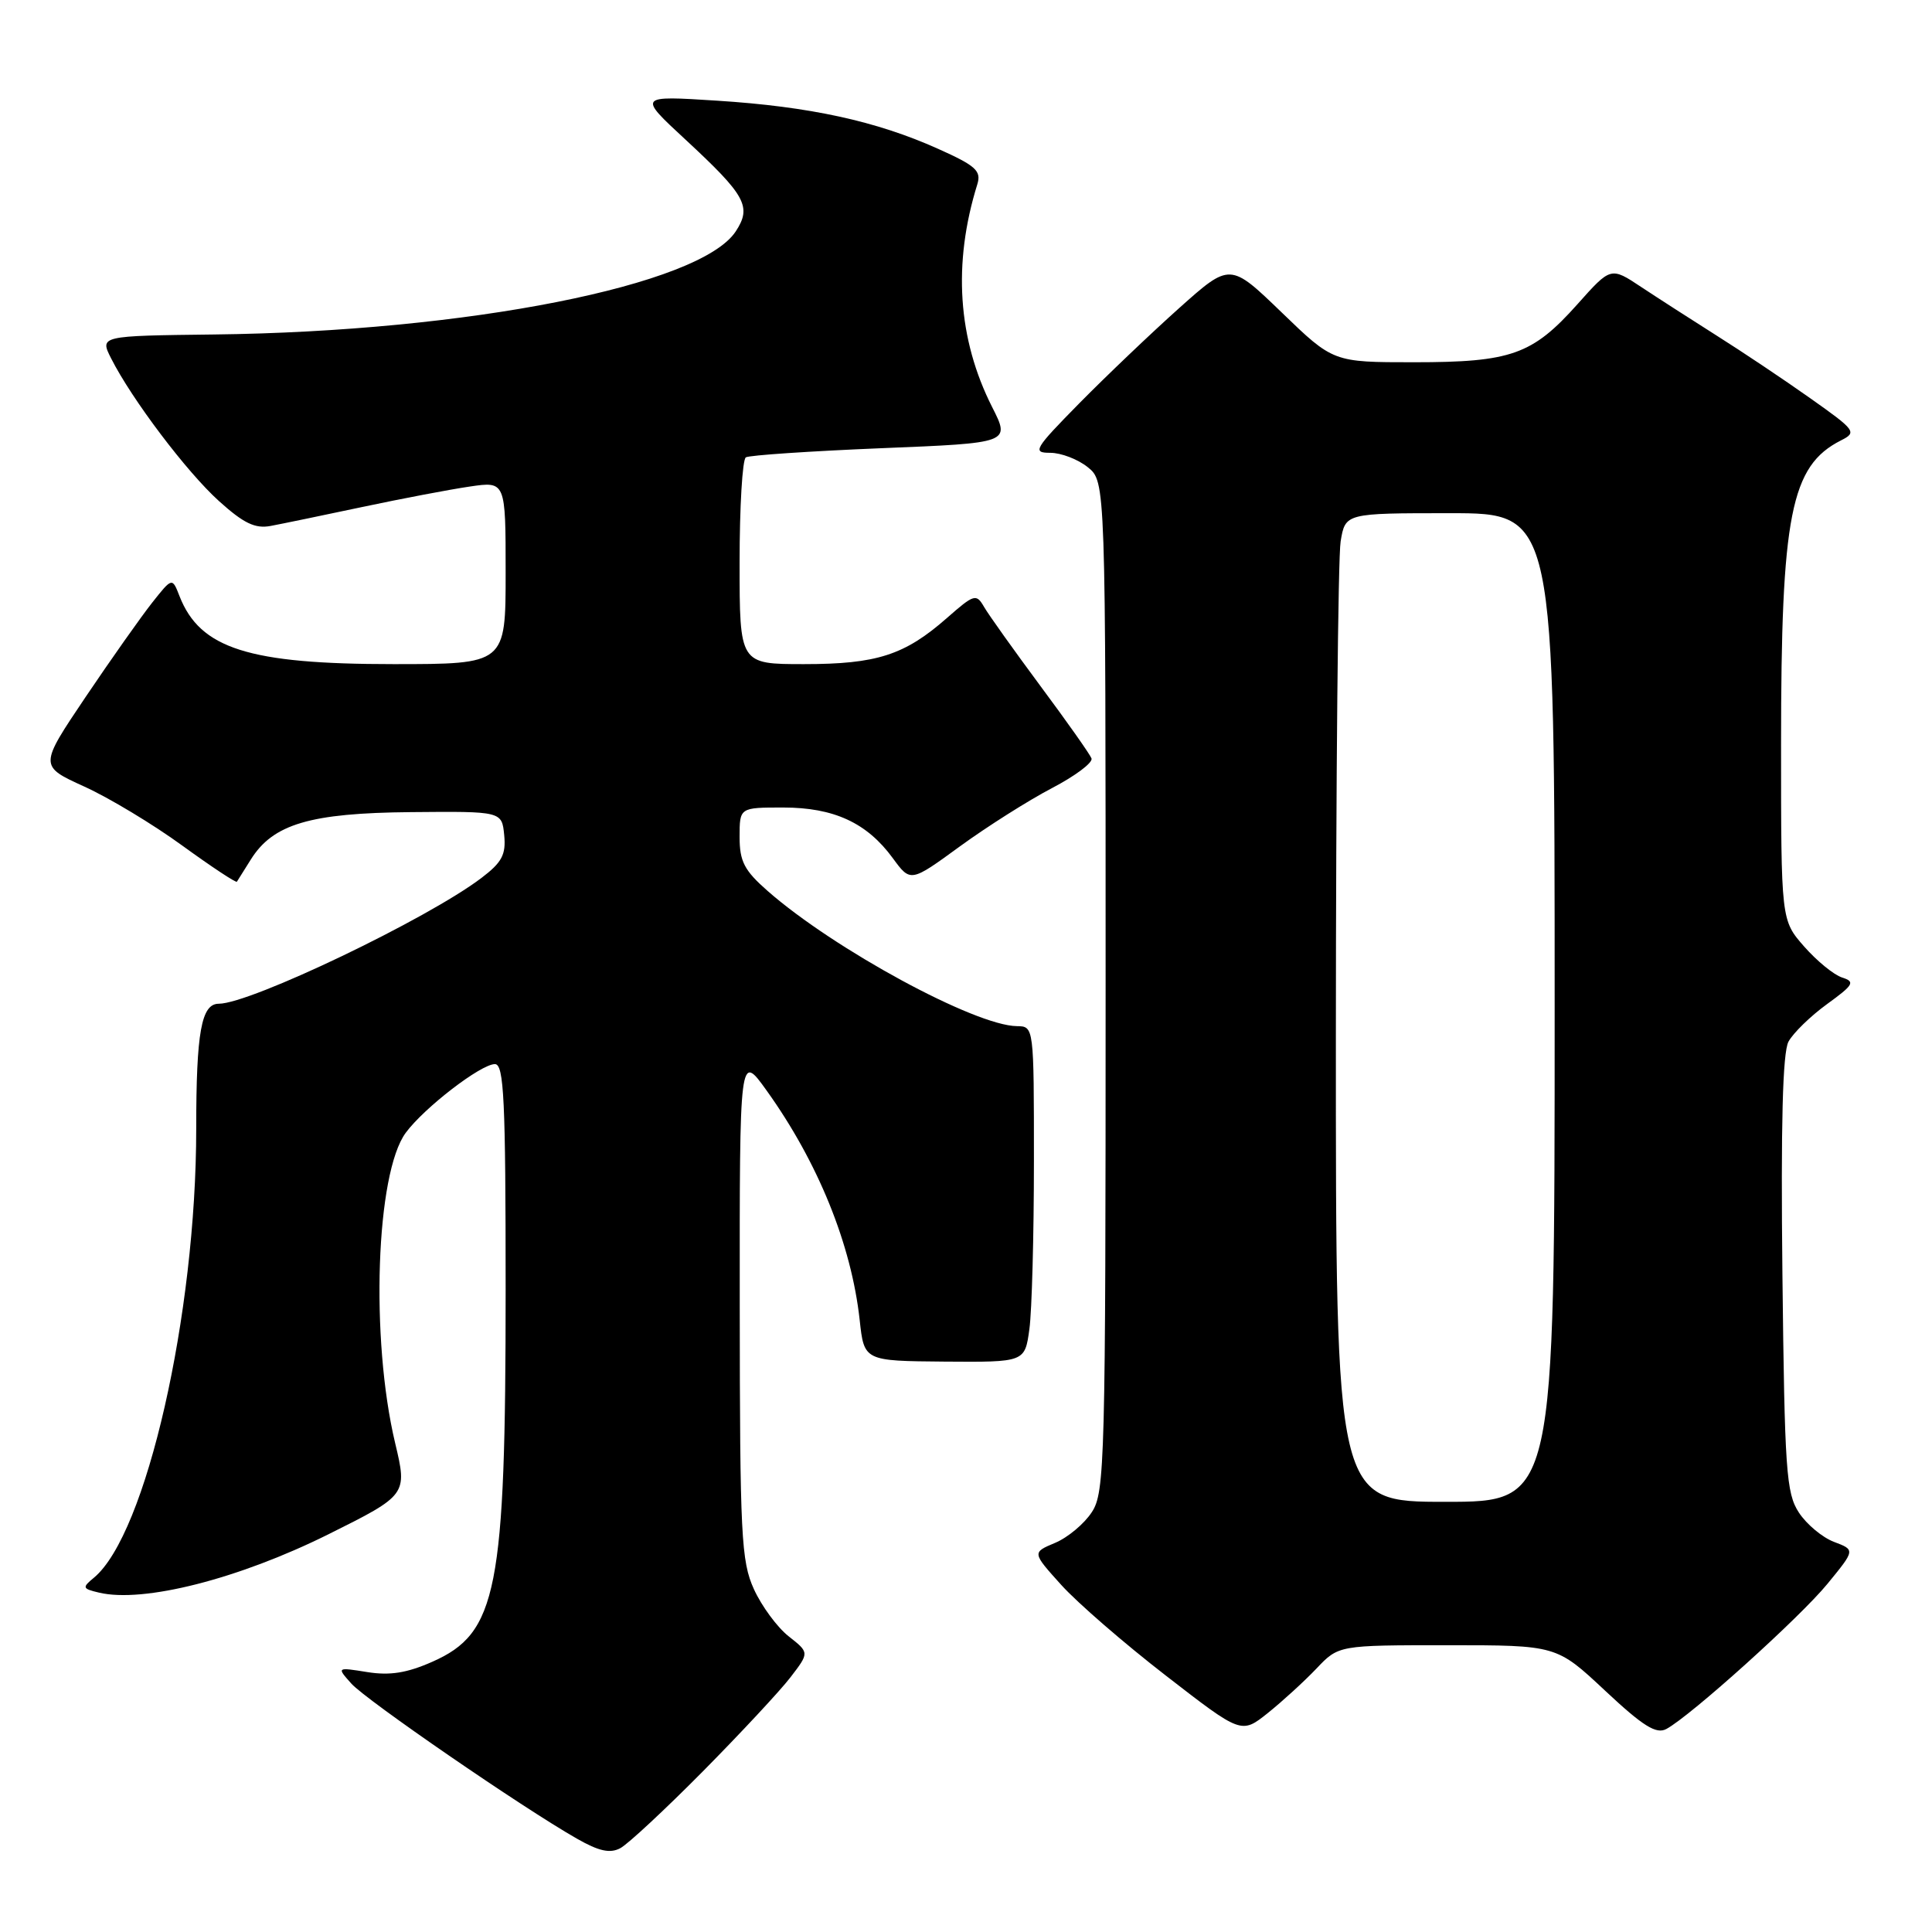 <?xml version="1.0" encoding="UTF-8" standalone="no"?>
<!DOCTYPE svg PUBLIC "-//W3C//DTD SVG 1.1//EN" "http://www.w3.org/Graphics/SVG/1.1/DTD/svg11.dtd" >
<svg xmlns="http://www.w3.org/2000/svg" xmlns:xlink="http://www.w3.org/1999/xlink" version="1.1" viewBox="0 0 256 256">
 <g >
 <path fill="currentColor"
d=" M 93.14 234.71 C 98.15 229.64 103.38 224.03 104.75 222.24 C 107.25 218.98 107.25 218.98 104.50 216.82 C 102.99 215.63 100.92 212.82 99.90 210.58 C 98.21 206.87 98.04 203.45 98.02 173.00 C 98.00 139.51 98.00 139.51 101.58 144.50 C 108.39 154.00 112.81 164.90 113.91 174.89 C 114.50 180.33 114.50 180.33 125.15 180.42 C 135.80 180.50 135.80 180.50 136.40 176.11 C 136.73 173.70 137.00 163.68 137.00 153.86 C 137.00 136.01 137.00 136.00 134.75 135.97 C 129.19 135.91 110.50 125.77 101.72 118.06 C 98.62 115.34 98.00 114.14 98.00 110.90 C 98.00 107.00 98.00 107.00 103.77 107.00 C 110.49 107.00 114.87 109.02 118.30 113.71 C 120.65 116.92 120.65 116.92 127.19 112.15 C 130.79 109.53 136.27 106.06 139.37 104.44 C 142.47 102.82 144.84 101.05 144.63 100.49 C 144.42 99.94 141.38 95.63 137.87 90.91 C 134.37 86.19 131.01 81.48 130.40 80.43 C 129.36 78.63 129.09 78.71 125.47 81.89 C 119.87 86.81 116.18 88.00 106.53 88.00 C 98.00 88.00 98.00 88.00 98.00 74.56 C 98.00 67.17 98.37 60.89 98.83 60.60 C 99.29 60.32 107.36 59.78 116.77 59.39 C 133.88 58.70 133.88 58.70 131.46 53.93 C 126.90 44.91 126.23 34.93 129.50 24.42 C 130.05 22.64 129.31 21.96 124.28 19.71 C 116.11 16.04 107.27 14.12 95.01 13.34 C 84.53 12.67 84.53 12.67 90.81 18.48 C 98.83 25.91 99.64 27.38 97.49 30.66 C 92.79 37.82 61.90 43.93 28.36 44.32 C 13.21 44.50 13.21 44.50 14.73 47.50 C 17.48 52.93 24.74 62.54 29.02 66.40 C 32.28 69.34 33.81 70.08 35.86 69.69 C 37.31 69.42 42.77 68.29 48.00 67.18 C 53.23 66.07 59.64 64.85 62.25 64.47 C 67.00 63.77 67.00 63.77 67.00 75.89 C 67.00 88.00 67.00 88.00 52.13 88.00 C 32.96 88.00 26.51 85.95 23.79 79.00 C 22.82 76.50 22.82 76.50 20.16 79.86 C 18.70 81.71 14.73 87.33 11.34 92.36 C 5.19 101.50 5.19 101.50 11.16 104.22 C 14.45 105.71 20.30 109.24 24.16 112.05 C 28.02 114.85 31.28 117.01 31.39 116.83 C 31.51 116.65 32.34 115.33 33.23 113.90 C 36.17 109.19 41.08 107.73 54.45 107.61 C 66.50 107.50 66.50 107.50 66.81 110.66 C 67.06 113.24 66.51 114.27 63.81 116.32 C 56.64 121.77 33.18 133.00 28.99 133.00 C 26.68 133.00 26.00 136.75 26.00 149.57 C 26.00 174.21 19.37 203.30 12.45 209.05 C 10.86 210.36 10.91 210.51 13.12 211.03 C 19.00 212.43 31.61 209.22 43.50 203.31 C 53.94 198.11 53.99 198.05 52.36 191.22 C 49.06 177.36 49.81 155.43 53.77 150.09 C 56.22 146.77 63.72 141.00 65.58 141.00 C 66.78 141.00 67.00 145.70 67.00 170.82 C 67.00 210.75 65.89 216.39 57.29 220.19 C 53.93 221.68 51.66 222.04 48.67 221.56 C 44.61 220.91 44.61 220.91 46.56 223.09 C 48.53 225.29 69.23 239.53 76.44 243.63 C 79.36 245.30 80.84 245.62 82.20 244.89 C 83.20 244.36 88.13 239.77 93.14 234.71 Z  M 174.44 221.09 C 177.37 218.00 177.37 218.00 191.81 218.00 C 206.25 218.00 206.25 218.00 212.67 224.01 C 217.72 228.74 219.46 229.82 220.80 229.10 C 224.02 227.37 238.51 214.32 242.16 209.85 C 245.83 205.37 245.83 205.37 243.02 204.31 C 241.48 203.73 239.38 201.98 238.36 200.42 C 236.68 197.86 236.47 194.85 236.18 168.86 C 235.96 148.99 236.21 139.48 236.98 138.03 C 237.60 136.88 239.90 134.64 242.09 133.05 C 245.62 130.49 245.85 130.09 244.10 129.53 C 243.01 129.19 240.75 127.34 239.06 125.42 C 236.00 121.93 236.00 121.93 236.00 98.60 C 236.00 68.21 237.28 61.74 243.93 58.36 C 246.08 57.28 245.91 57.04 239.84 52.75 C 236.35 50.28 230.80 46.57 227.50 44.49 C 224.20 42.40 219.69 39.50 217.47 38.03 C 213.44 35.35 213.44 35.35 209.02 40.31 C 203.05 47.00 200.24 48.00 187.36 48.00 C 176.66 48.00 176.66 48.00 169.83 41.40 C 162.99 34.80 162.99 34.80 156.25 40.82 C 152.54 44.14 146.59 49.81 143.03 53.42 C 137.02 59.53 136.75 60.00 139.17 60.00 C 140.60 60.00 142.84 60.86 144.14 61.91 C 146.50 63.82 146.50 63.82 146.50 130.71 C 146.50 193.77 146.40 197.75 144.67 200.37 C 143.67 201.91 141.48 203.74 139.80 204.44 C 136.75 205.72 136.75 205.72 140.63 210.02 C 142.76 212.38 149.00 217.79 154.50 222.04 C 164.49 229.78 164.49 229.78 168.00 226.98 C 169.92 225.44 172.82 222.79 174.44 221.09 Z  M 177.01 137.25 C 177.02 103.29 177.30 73.81 177.64 71.75 C 178.26 68.00 178.26 68.00 192.13 68.00 C 206.00 68.00 206.00 68.00 206.00 133.50 C 206.00 199.00 206.00 199.00 191.50 199.00 C 177.00 199.00 177.00 199.00 177.01 137.25 Z "/>
</g>
</svg>